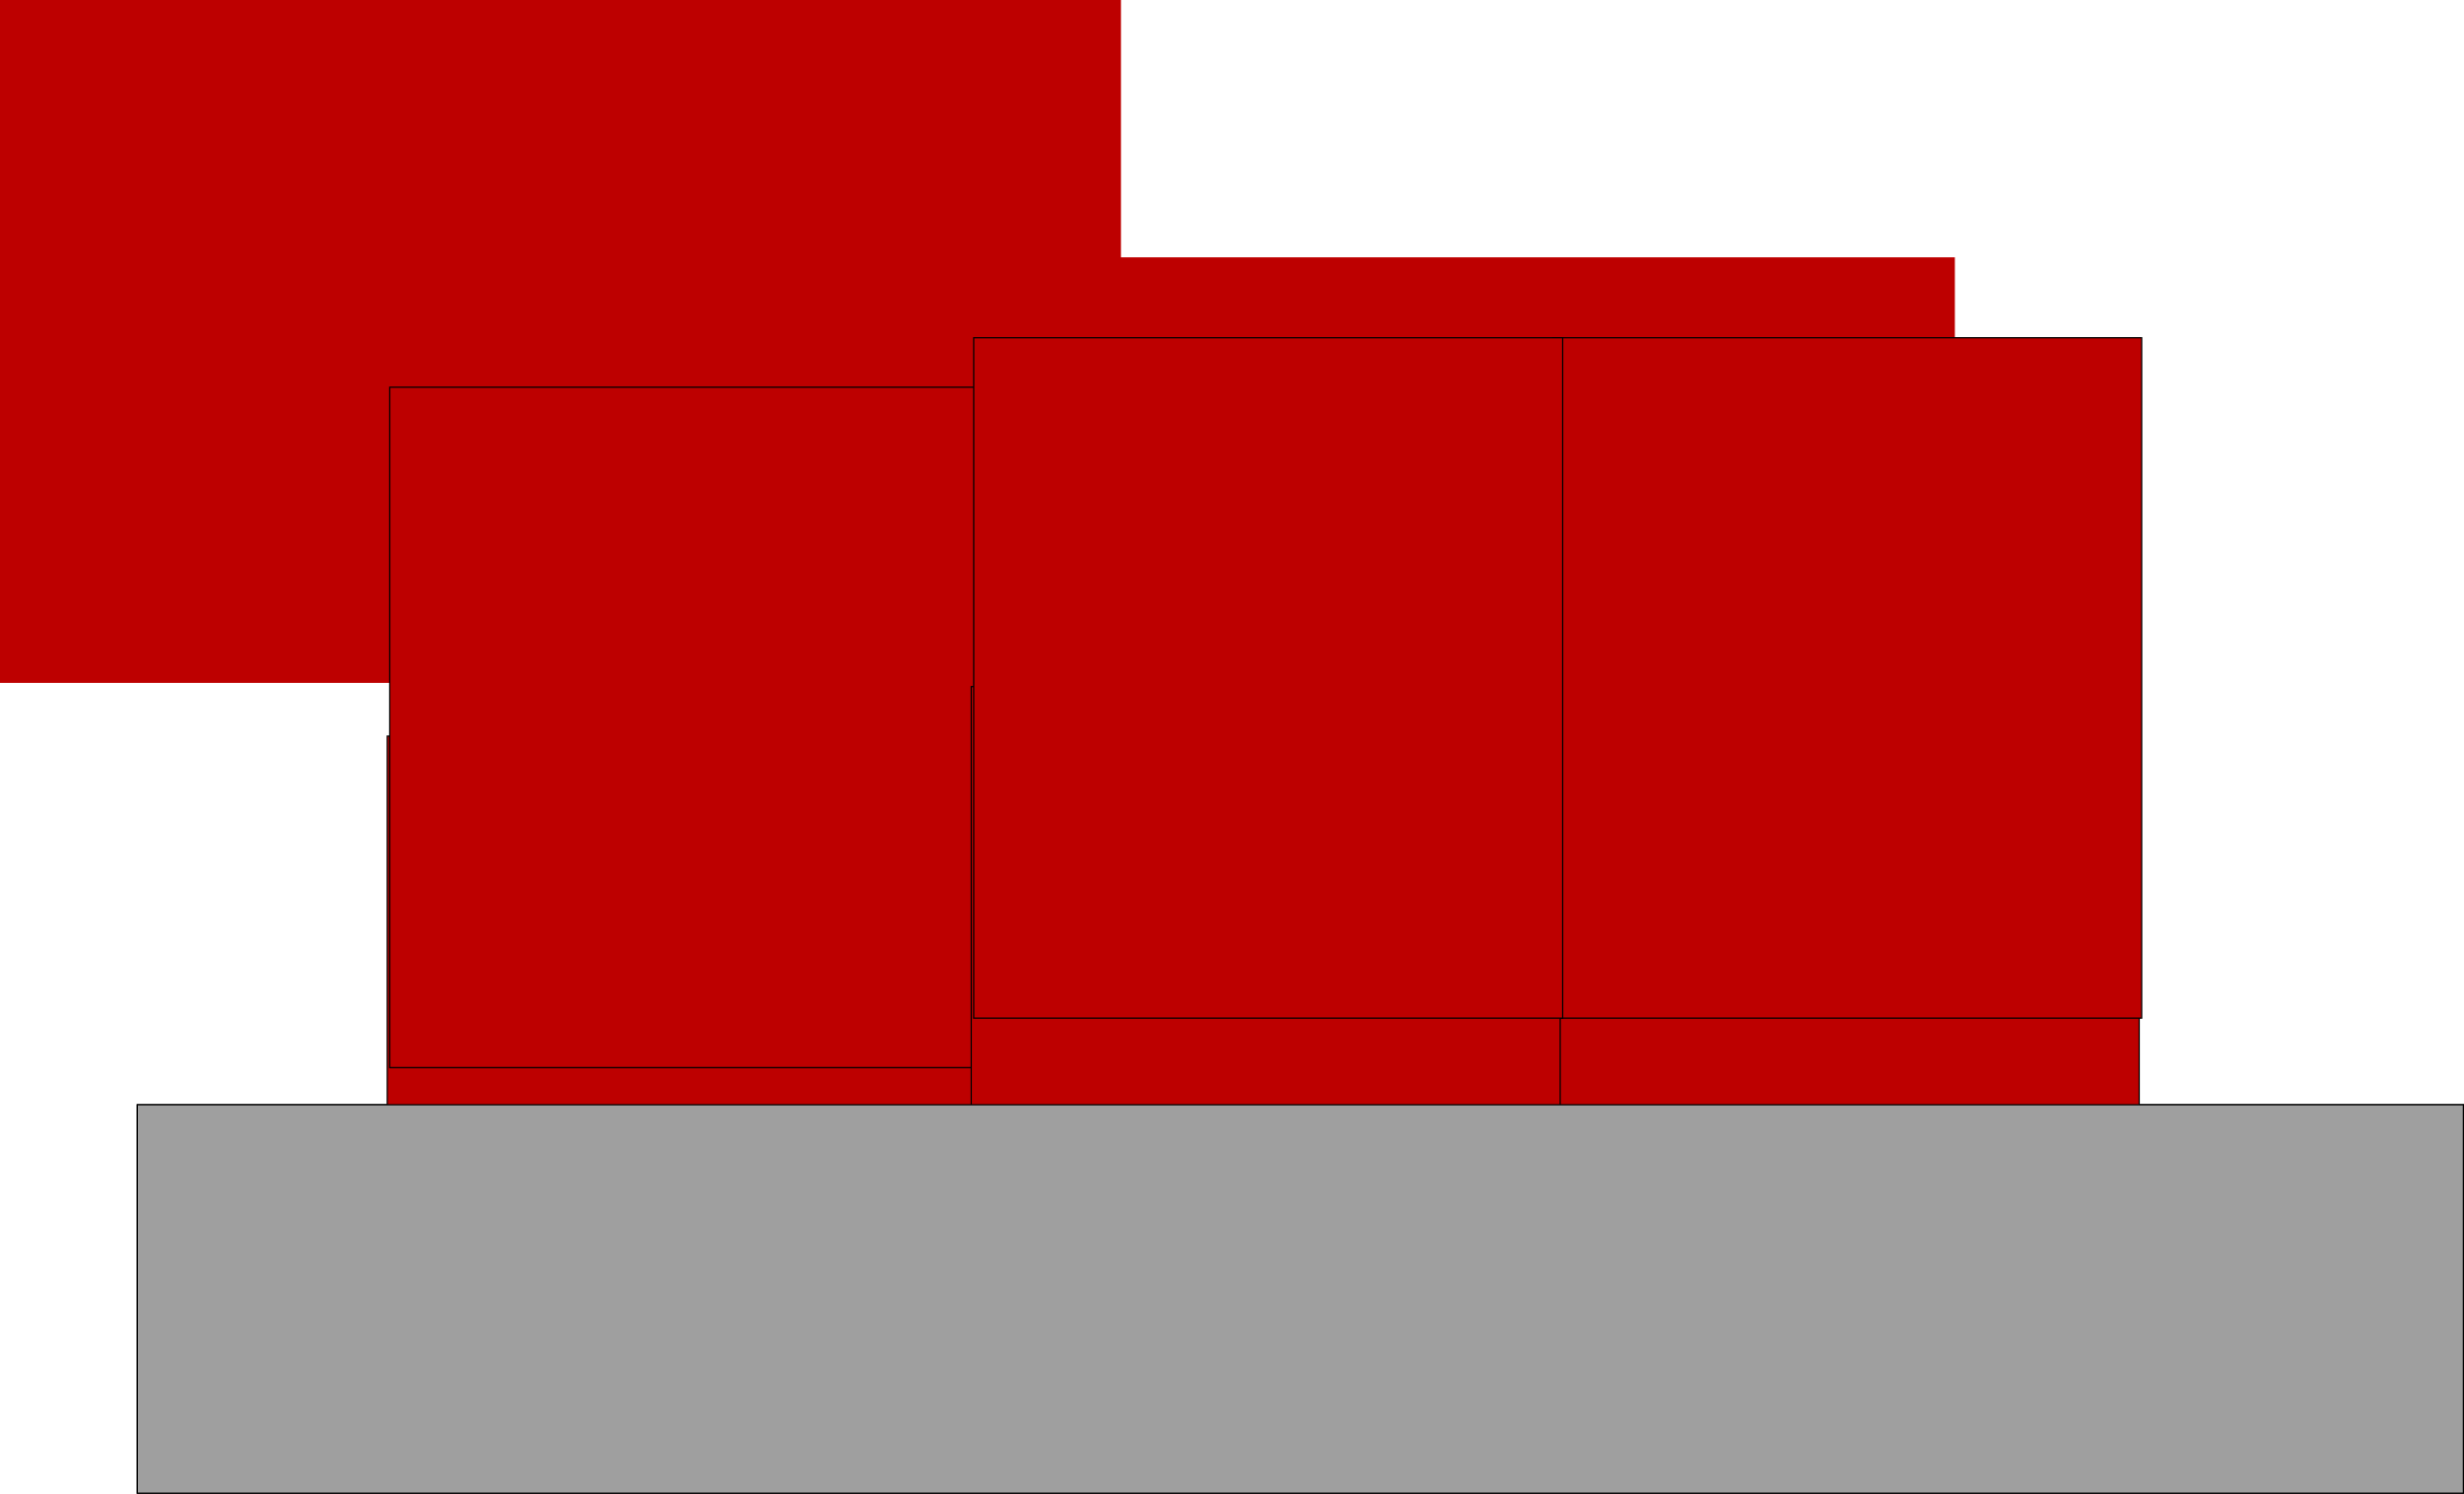 <svg version="1.1" xmlns="http://www.w3.org/2000/svg" xmlns:xlink="http://www.w3.org/1999/xlink" width="995.75" height="603.75" viewBox="0,0,995.75,603.75"><g transform="translate(243.5,153)"><g data-paper-data="{&quot;isPaintingLayer&quot;:true}" fill-rule="nonzero" stroke-linejoin="miter" stroke-miterlimit="10" stroke-dasharray="" stroke-dashoffset="0" style="mix-blend-mode: normal"><path d="M-243.5,123v-276h453v276z" fill="#bd0000" stroke="none" stroke-width="0" stroke-linecap="butt"/><path d="M-66.5,318v-276h613v276z" fill="#d8d8d8" stroke="none" stroke-width="0" stroke-linecap="butt"/><path d="M-66.5,409v-458h613v458z" fill="#bd0000" stroke="none" stroke-width="0" stroke-linecap="butt"/><path d="M-113,298l708,-4" fill="none" stroke="#000000" stroke-width="0.5" stroke-linecap="round"/><path d="M-188,450.5v-157h940v157z" fill="#9f9f9f" stroke="#000000" stroke-width="0.5" stroke-linecap="butt"/><g fill="#bd0000" stroke="#000000" stroke-width="0.5" stroke-linecap="butt"><path d="M383,399.5v-275h238v275z"/><path d="M384,258.5v-275h238v275z"/></g><g fill="#bd0000" stroke="#000000" stroke-width="0.5" stroke-linecap="butt"><path d="M-87,419.5v-275h238v275z"/><path d="M-86,278.5v-275h238v275z"/></g><g fill="#bd0000" stroke="#000000" stroke-width="0.5" stroke-linecap="butt"><path d="M149,399.5v-275h238v275z"/><path d="M150,258.5v-275h238v275z"/></g><path d="M-188,450.5v-157h940v157z" fill="#9f9f9f" stroke="#000000" stroke-width="0.5" stroke-linecap="butt"/></g></g></svg>